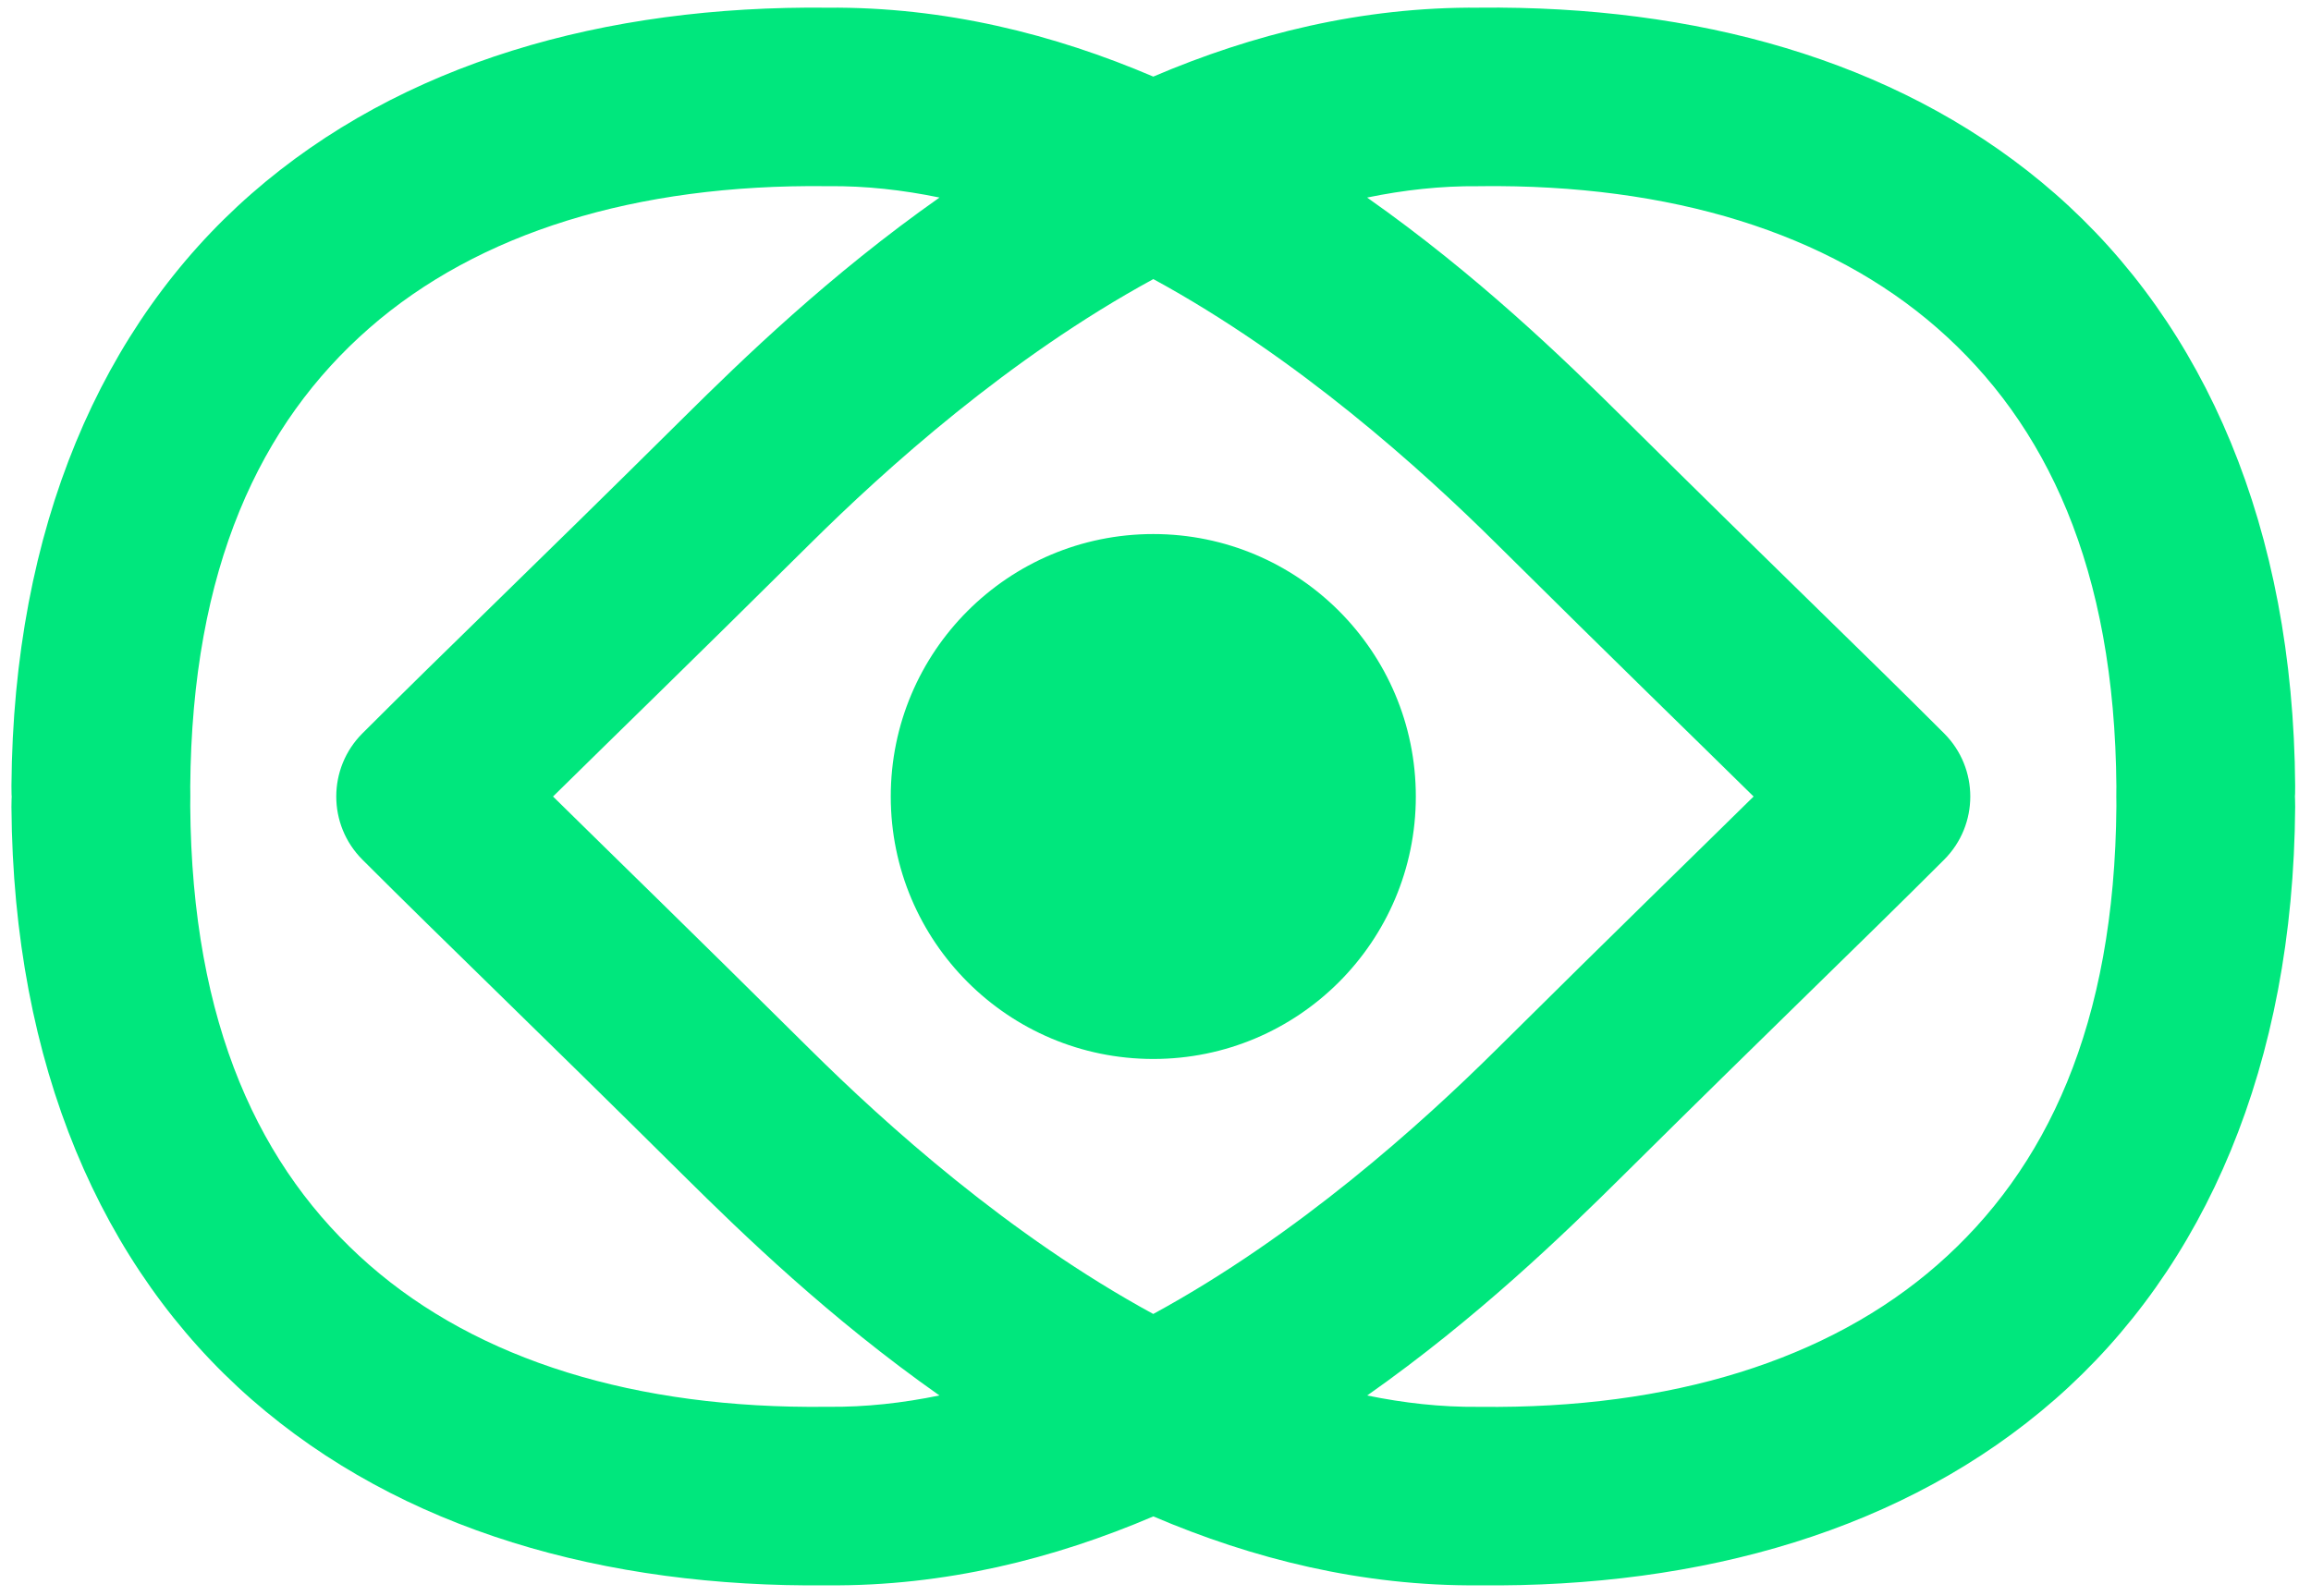 <svg width="110" height="76" viewBox="0 0 110 76" fill="none" xmlns="http://www.w3.org/2000/svg">
<path d="M71.391 0.362C71.062 0.36 70.731 0.361 70.401 0.364V0.366C64.82 0.318 59.612 1.631 54.895 3.647C50.178 1.632 44.969 0.318 39.389 0.366C28.811 0.252 19.107 2.977 11.971 9.222C4.824 15.475 0.633 25.137 0.545 37.411C0.542 37.771 0.557 37.939 0.557 37.923C0.556 37.963 0.545 38.113 0.545 38.401C0.545 38.411 0.545 38.421 0.545 38.431C0.631 50.708 4.823 60.369 11.971 66.624C19.107 72.869 28.811 75.594 39.389 75.48C44.97 75.528 50.179 74.214 54.897 72.198C59.614 74.213 64.821 75.528 70.401 75.48C80.978 75.594 90.683 72.867 97.819 66.622C104.966 60.367 109.16 50.706 109.246 38.429V38.427V38.425V38.423V38.421V38.419V38.417V38.415V38.413V38.411V38.409V38.407V38.405V38.404V38.402C109.246 38.114 109.235 37.961 109.235 37.921V37.911V37.906C109.236 37.911 109.25 37.757 109.246 37.415C109.161 25.138 104.966 15.477 97.819 9.222C90.906 3.173 81.584 0.425 71.391 0.363V0.362ZM39.34 8.864C39.37 8.865 39.403 8.865 39.434 8.864C41.206 8.846 42.972 9.045 44.719 9.405C39.488 13.086 35.337 17.108 32.58 19.841C25.116 27.242 21.315 30.852 17.25 34.917C15.591 36.578 15.591 39.268 17.25 40.929C21.315 44.993 25.115 48.61 32.58 56.011C35.336 58.743 39.486 62.761 44.715 66.44C42.97 66.8 41.205 66.997 39.434 66.98C39.404 66.979 39.372 66.979 39.34 66.98C30.256 67.085 22.761 64.76 17.575 60.222C12.388 55.683 9.128 48.815 9.055 38.368C9.056 38.33 9.059 38.204 9.059 37.938V37.937V37.935V37.933V37.931V37.929V37.927V37.925V37.923C9.059 37.587 9.055 37.449 9.055 37.487V37.485V37.483V37.481V37.48V37.477V37.476C9.128 27.029 12.388 20.163 17.575 15.624C22.761 11.085 30.256 8.759 39.34 8.864V8.864ZM70.358 8.864C70.388 8.865 70.42 8.865 70.452 8.864C79.536 8.759 87.029 11.085 92.215 15.624C97.402 20.163 100.663 27.031 100.737 37.477V37.487C100.736 37.448 100.733 37.587 100.733 37.923V37.941C100.734 38.206 100.737 38.332 100.737 38.37C100.663 48.817 97.402 55.683 92.215 60.222C87.029 64.761 79.536 67.088 70.452 66.982C70.421 66.981 70.389 66.981 70.358 66.982C68.587 66.999 66.822 66.8 65.076 66.441C70.306 62.762 74.456 58.743 77.211 56.011C84.676 48.61 88.475 44.993 92.539 40.929C94.197 39.269 94.197 36.58 92.539 34.919C88.475 30.854 84.676 27.242 77.211 19.841C74.455 17.108 70.304 13.086 65.073 9.406C66.819 9.045 68.586 8.849 70.358 8.866V8.864ZM54.897 13.288C61.77 17.03 67.646 22.335 71.221 25.88C77.229 31.836 80.215 34.719 83.469 37.923C80.215 41.128 77.229 44.015 71.221 49.972C67.646 53.517 61.768 58.819 54.893 62.56C48.02 58.819 42.144 53.516 38.569 49.972C32.561 44.015 29.577 41.128 26.323 37.923C29.576 34.719 32.561 31.836 38.569 25.88C42.144 22.335 48.022 17.031 54.897 13.288V13.288ZM54.895 25.427C47.993 25.427 42.398 31.021 42.399 37.923C42.398 44.824 47.993 50.419 54.895 50.419C61.796 50.419 67.391 44.824 67.391 37.923C67.391 31.021 61.796 25.427 54.895 25.427Z" fill="#00E77D"/>
</svg>
